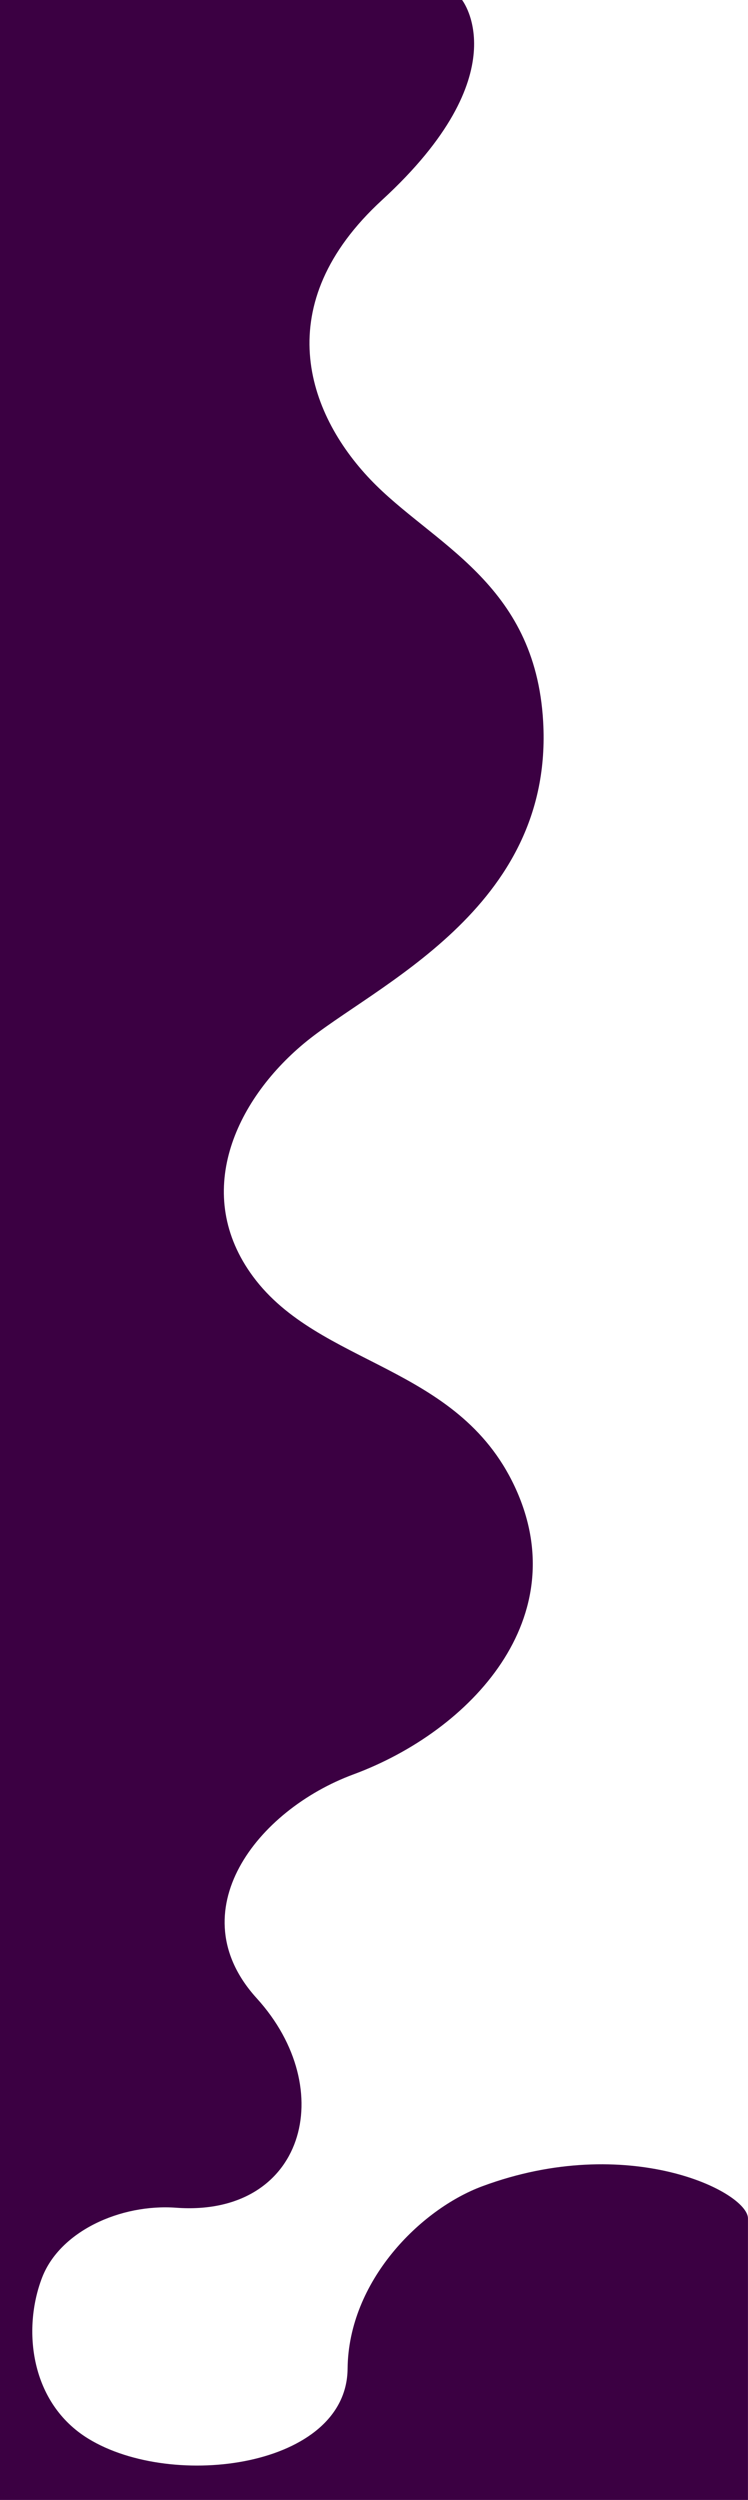 <?xml version="1.0" encoding="utf-8"?>
<!-- Generator: Adobe Illustrator 25.0.1, SVG Export Plug-In . SVG Version: 6.00 Build 0)  -->
<svg version="1.1" id="Layer_1" xmlns="http://www.w3.org/2000/svg" xmlns:xlink="http://www.w3.org/1999/xlink" x="0px" y="0px"
	 viewBox="0 0 1920 6416.5" style="enable-background:new 0 0 1920 6416.5;" xml:space="preserve">
<style type="text/css">
	.st0{fill:#3B0042;}
	.st1{fill:#72116E;}
</style>
<path class="st0" d="M1186.1,0c0,0,148.4,188.4-205.5,513.5C689.5,781,787.5,1059.6,951,1231c158.3,166,422.8,263.1,443.2,621
	c27.6,482.6-436.3,678.1-613.9,826.1c-177.6,148-287,387.2-130.6,598.6c170,229.8,523.9,225.2,671,537.7
	c158.4,336.6-111,627.8-413.6,739.9c-248.2,91.9-449.7,352.8-248.2,574.5c213.2,234.5,122.1,561.7-206.8,537.7
	c-142.2-10.4-298.1,59.9-344.1,179.4c-51,132.5-30.4,322.1,118.9,413.5c217.5,133.1,662.9,73.2,665.3-179.5
	c2.1-224.8,186.8-409.5,345.7-468.5c374-138.9,682,13.8,682,82.7v722.4H0V0H1186.1z"/>
<rect x="159.5" y="6436.4" class="st1" width="371.1" height="336.4"/>
</svg>
